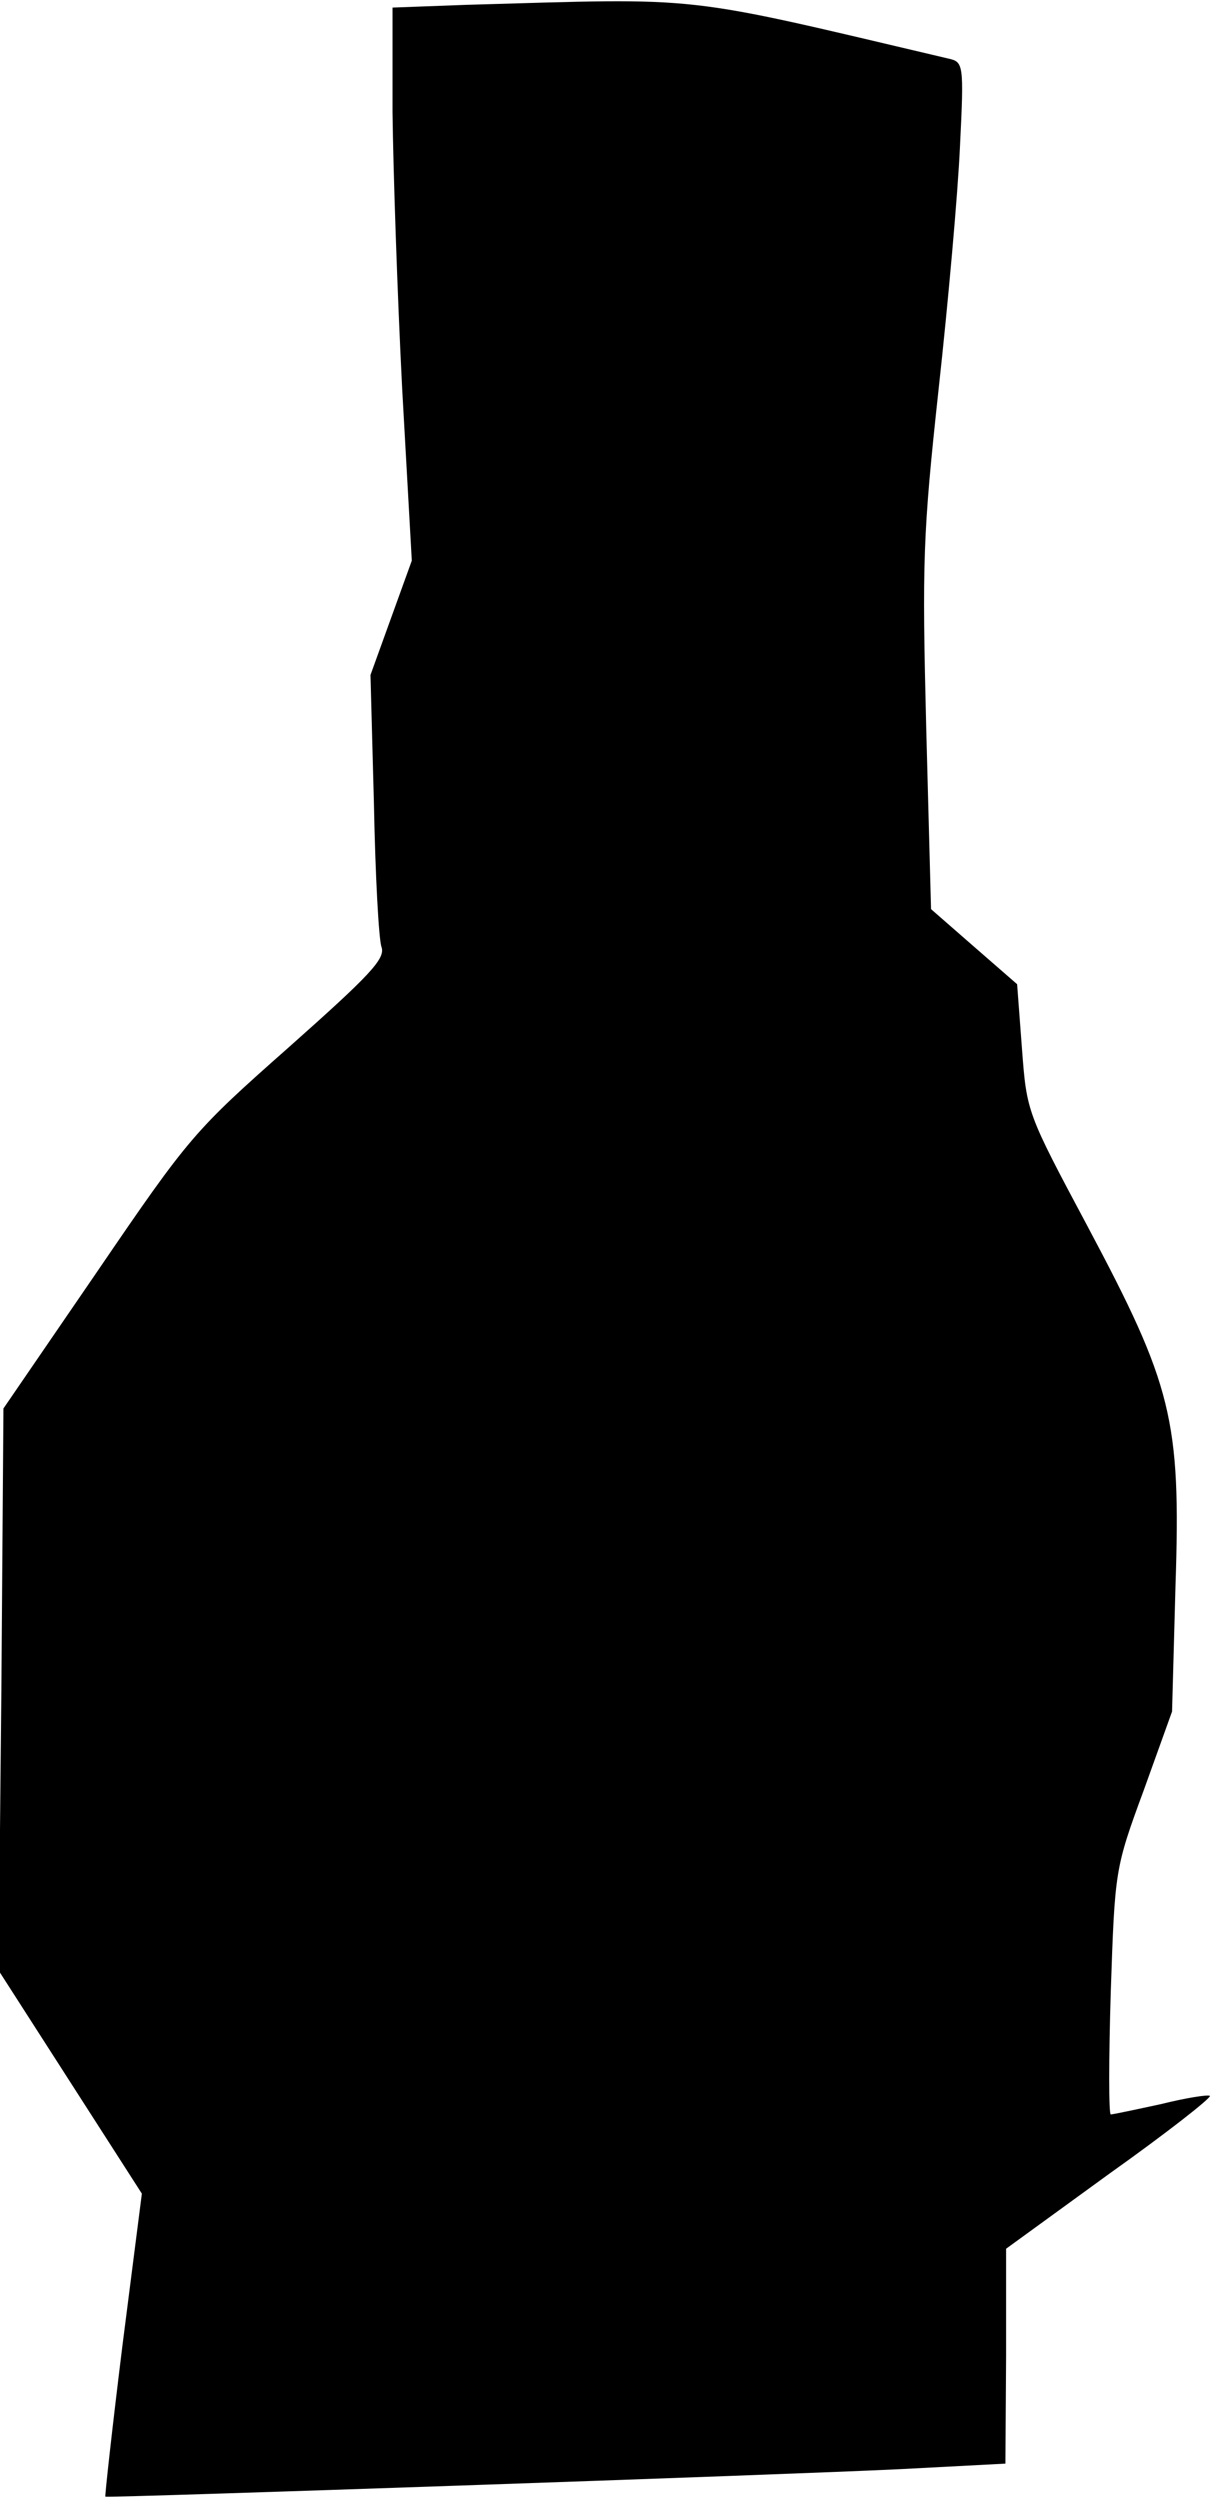 <?xml version="1.0" standalone="no"?>
<!DOCTYPE svg PUBLIC "-//W3C//DTD SVG 20010904//EN"
 "http://www.w3.org/TR/2001/REC-SVG-20010904/DTD/svg10.dtd">
<svg version="1.0" xmlns="http://www.w3.org/2000/svg"
 width="176pt" height="363pt" viewBox="0 0 176 363"
 preserveAspectRatio="xMidYMid meet">
<g transform="translate(0,363) scale(0.1,-0.1)"
fill="#000000" stroke="none">
<path fill="#000000" stroke="none" d="M678 3623 l-108 -4 0 -152 c1 -84 7
-264 14 -401 l14 -250 -30 -83 -30 -83 5 -187 c2 -104 7 -197 11 -208 6 -17
-17 -41 -134 -145 -138 -122 -145 -130 -278 -325 l-137 -200 -3 -408 -4 -408
104 -162 104 -162 -28 -219 c-15 -121 -26 -221 -25 -221 4 -2 993 32 1155 40
l152 8 1 156 0 156 150 109 c83 59 148 110 146 113 -3 2 -35 -3 -71 -12 -37
-8 -70 -15 -73 -15 -3 0 -3 80 0 178 6 177 6 179 48 293 l41 114 5 183 c8 241
-5 291 -128 522 -88 165 -88 165 -95 258 l-7 93 -62 54 -63 55 -7 263 c-6 241
-5 280 18 492 14 127 28 285 31 352 6 121 5 123 -17 128 -395 93 -349 88 -699
78z"/>
</g>
</svg>
